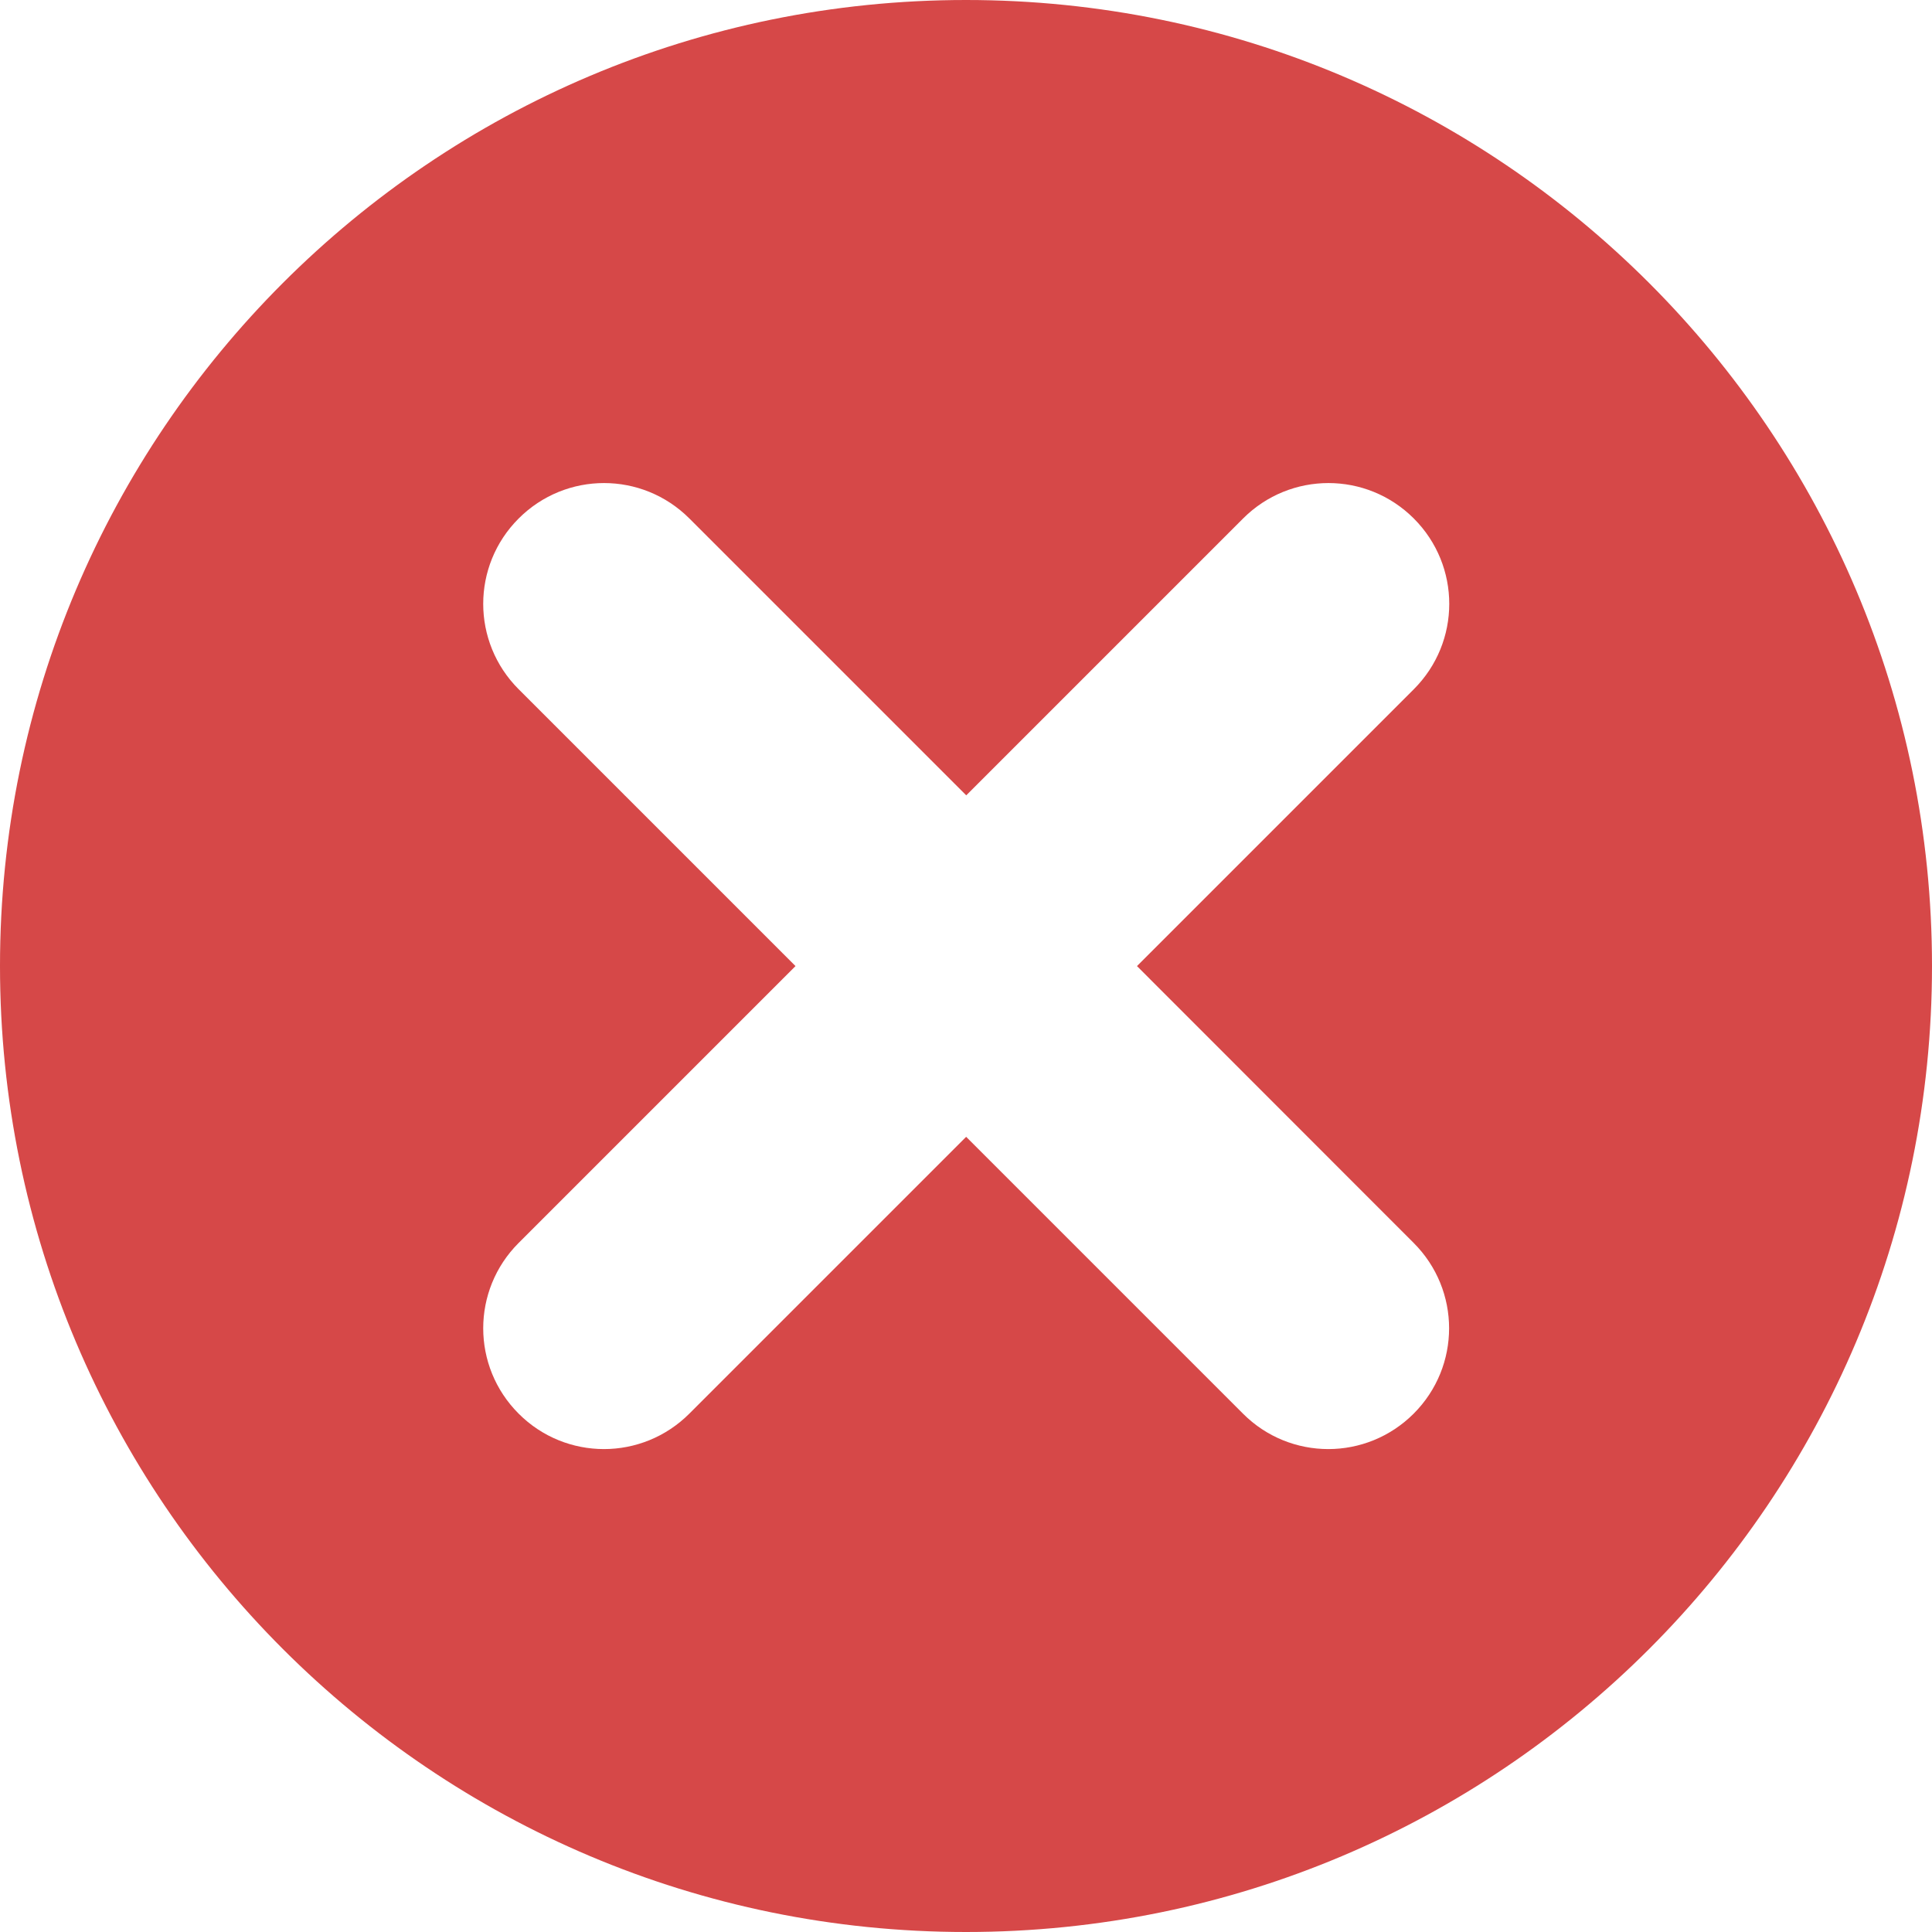 <?xml version="1.0" encoding="UTF-8"?>
<svg width="24" height="24" version="1.2" viewBox="0 0 24 24" xmlns="http://www.w3.org/2000/svg">
 <path d="m12 0c-6.628 0-12 5.373-12 12s5.372 12 12 12 12-5.373 12-12-5.372-12-12-12zm5.561 15.44c0.587 0.587 0.587 1.534 0 2.121-0.292 0.292-0.676 0.44-1.06 0.44s-0.768-0.147-1.06-0.44l-3.439-3.439-3.439 3.439c-0.292 0.292-0.676 0.44-1.06 0.44s-0.768-0.147-1.06-0.44c-0.587-0.587-0.587-1.534 0-2.121l3.439-3.439-3.439-3.439c-0.587-0.587-0.587-1.534 0-2.121s1.534-0.587 2.121 0l3.439 3.439 3.439-3.439c0.587-0.587 1.534-0.587 2.121 0s0.587 1.534 0 2.121l-3.439 3.439z" fill="#d64848" stroke-width="1.5"/>
</svg>
